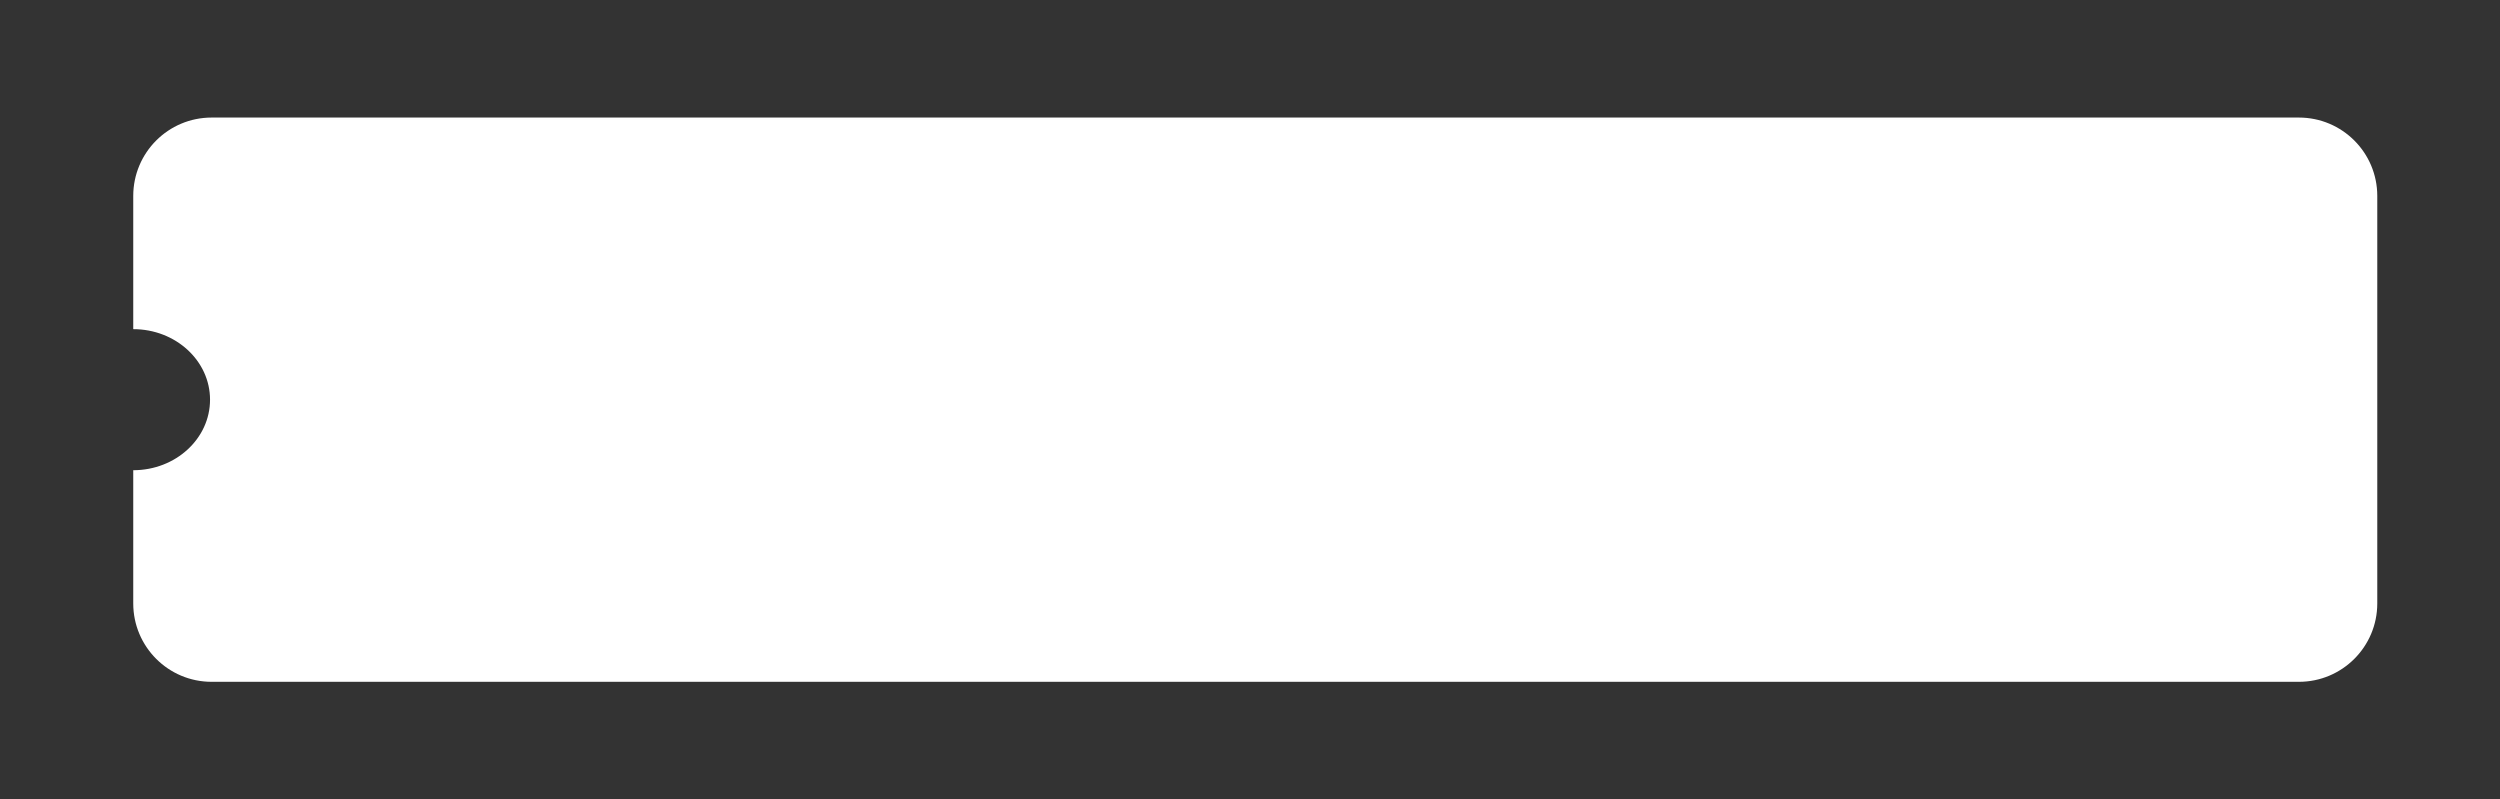 <svg width="319" height="102" viewBox="0 0 319 102" fill="none" xmlns="http://www.w3.org/2000/svg">
<rect x="0" y="0" width="319" height="102" fill="#333333" stroke="none"/>
<path fill-rule="evenodd" clip-rule="evenodd" d="M293.34 15C298.863 15 303.34 19.477 303.34 25V77C303.34 82.523 298.863 87 293.34 87H27.002C21.479 87 17.002 82.523 17.002 77V60C22.414 60 26.801 55.971 26.801 51C26.801 46.029 22.414 42 17.002 42V25C17.002 19.477 21.479 15 27.002 15H293.34Z" fill="white"/>
</svg>
